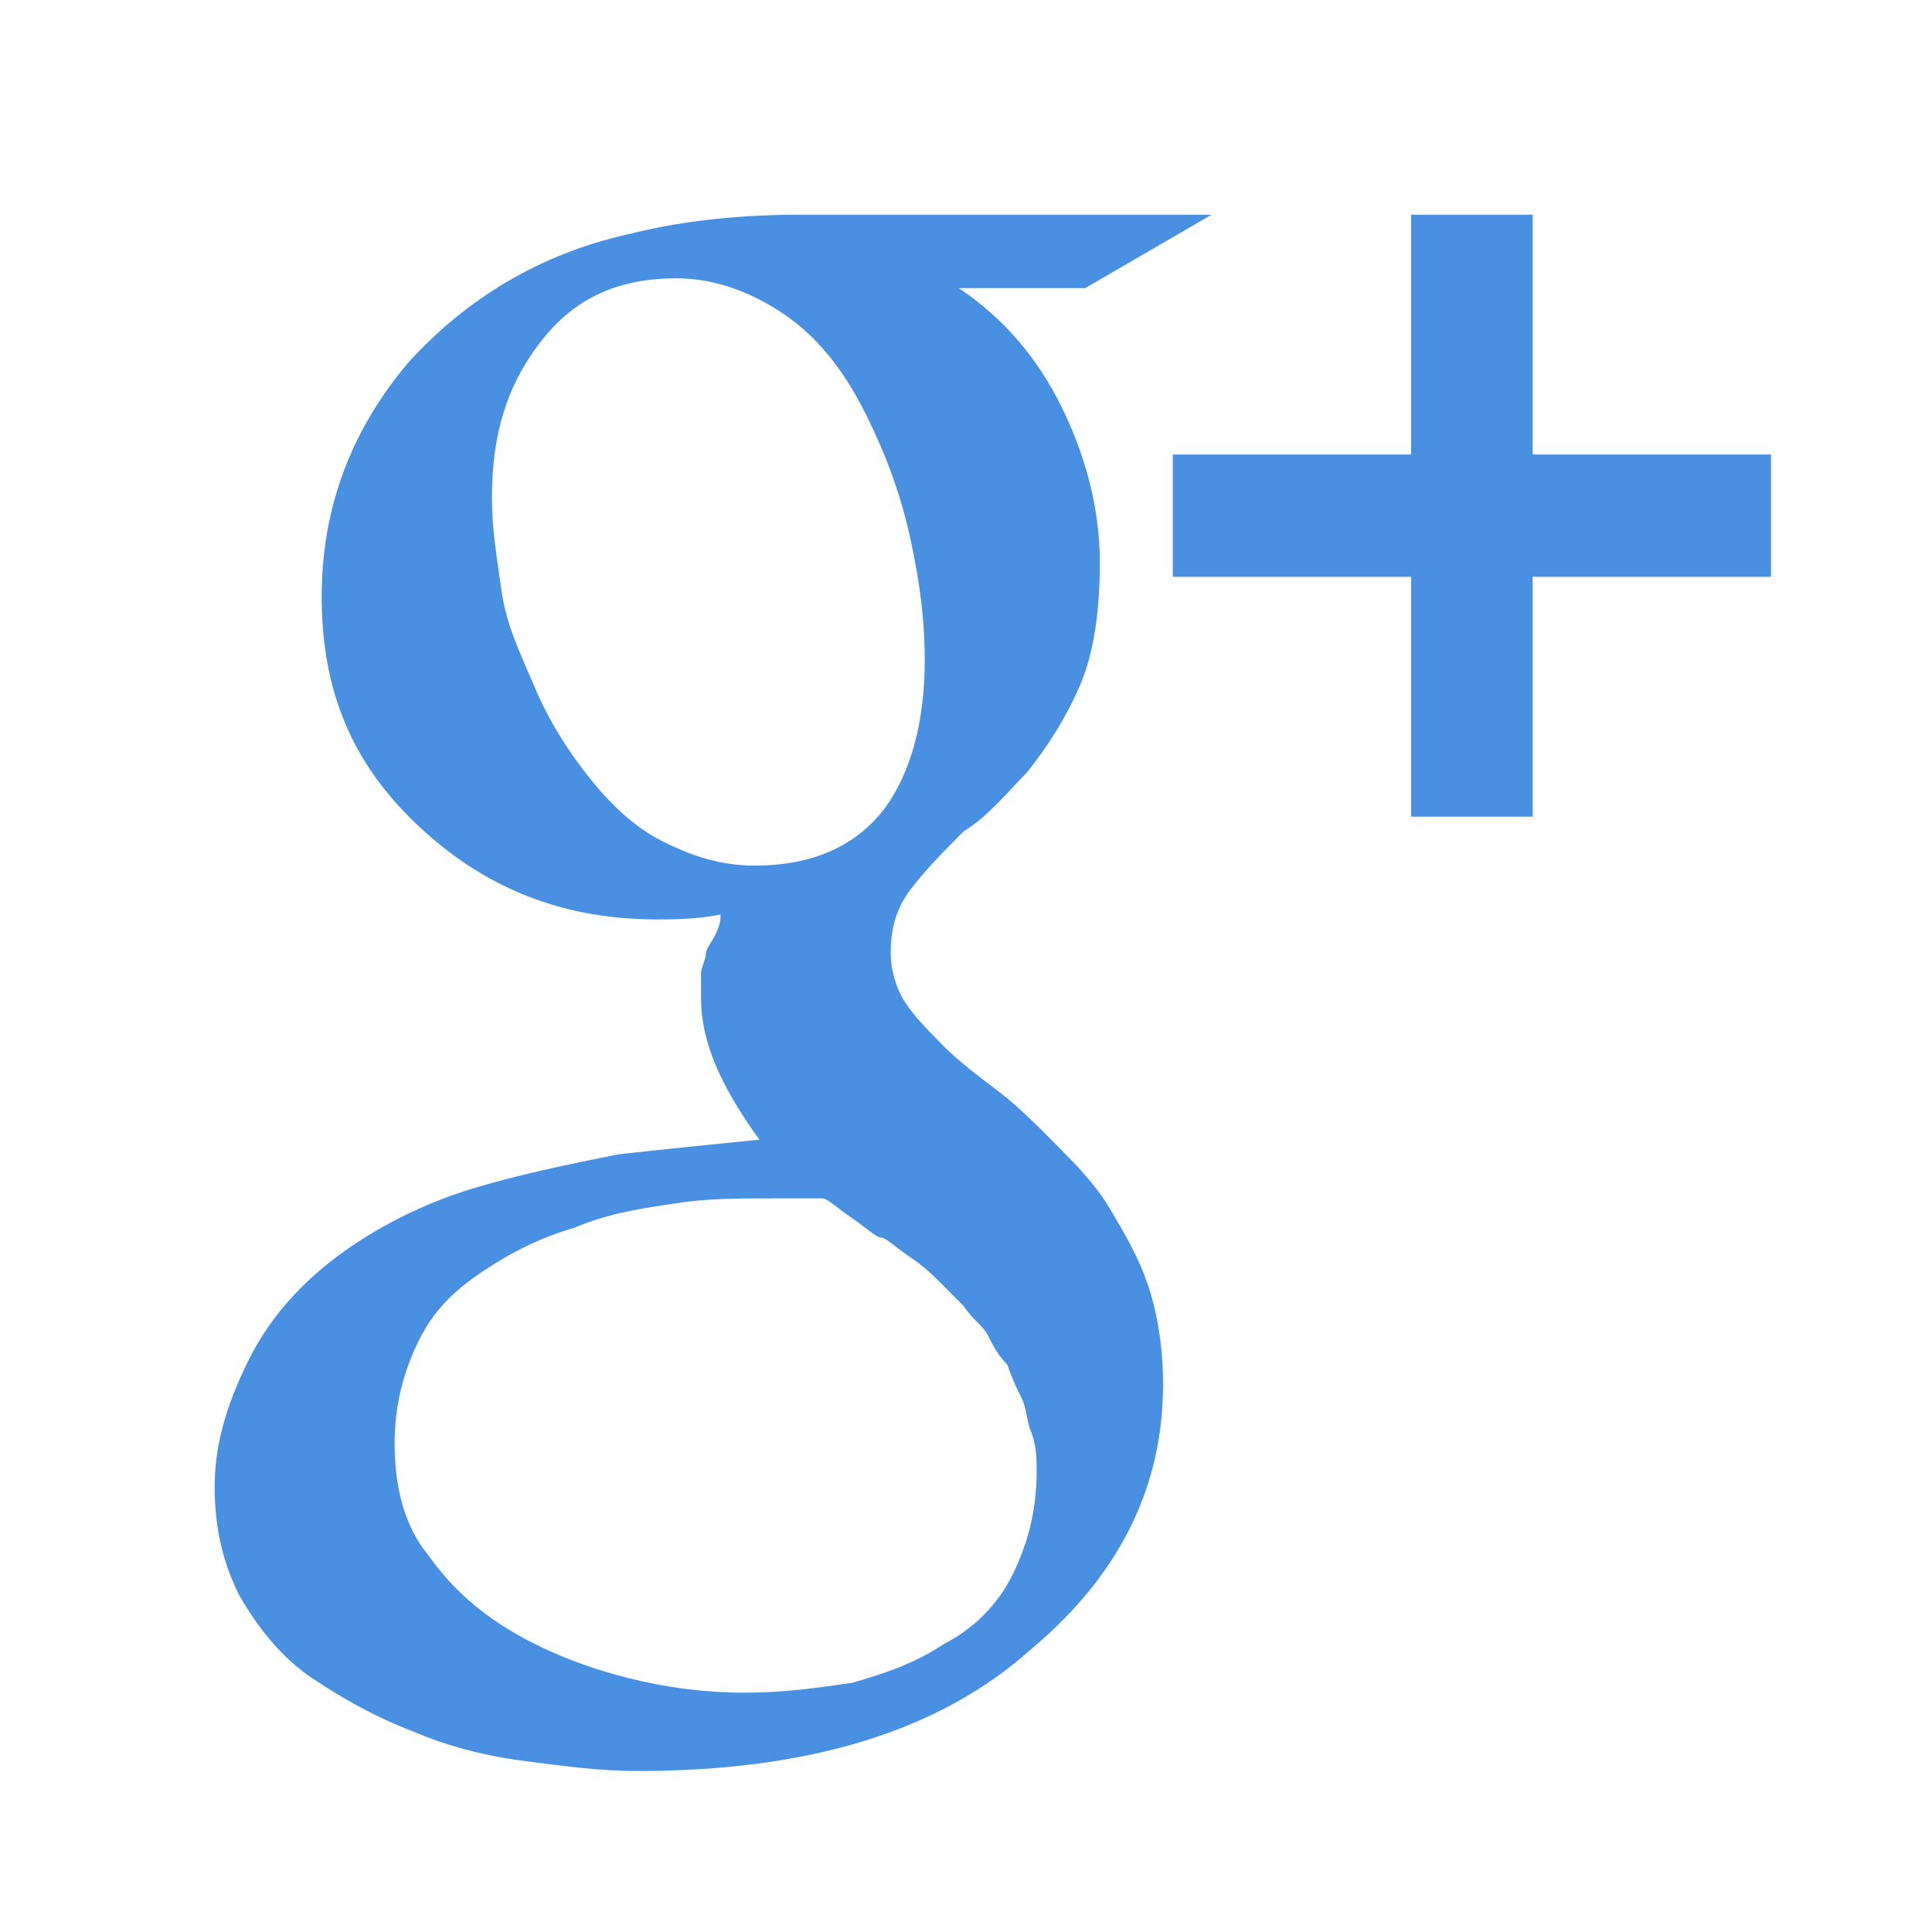 <?xml version="1.0" encoding="UTF-8"?>
<svg width="36px" height="36px" viewBox="0 0 36 36" version="1.1" xmlns="http://www.w3.org/2000/svg" xmlns:xlink="http://www.w3.org/1999/xlink">
    <!-- Generator: Sketch 47.1 (45422) - http://www.bohemiancoding.com/sketch -->
    <title>google+</title>
    <desc>Created with Sketch.</desc>
    <defs></defs>
    <g id="Page-1" stroke="none" stroke-width="1" fill="none" fill-rule="evenodd">
        <g id="google+" fill-rule="nonzero" fill="#4A90E2">
            <g id="icon-google-plus-copy" transform="translate(4, 4)">
                <path d="M15.316,23.437 C15.316,23.164 15.316,22.981 15.225,22.708 C15.134,22.525 15.134,22.252 15.044,22.069 C14.953,21.887 14.863,21.704 14.772,21.431 C14.591,21.248 14.5,21.066 14.409,20.884 C14.319,20.701 14.137,20.61 13.956,20.336 C13.775,20.154 13.594,19.972 13.503,19.881 C13.412,19.789 13.231,19.607 12.959,19.425 C12.688,19.242 12.506,19.06 12.416,19.06 C12.325,19.06 12.144,18.877 11.872,18.695 C11.6,18.513 11.419,18.33 11.328,18.33 C11.147,18.33 10.875,18.33 10.422,18.33 C9.787,18.33 9.153,18.33 8.609,18.421 C7.975,18.513 7.341,18.604 6.706,18.877 C6.072,19.06 5.528,19.333 4.984,19.698 C4.441,20.063 4.078,20.428 3.806,20.975 C3.534,21.522 3.353,22.16 3.353,22.89 C3.353,23.711 3.534,24.44 3.987,24.987 C4.441,25.626 4.984,26.082 5.619,26.447 C6.253,26.811 6.978,27.085 7.703,27.267 C8.428,27.45 9.153,27.541 9.878,27.541 C10.603,27.541 11.238,27.45 11.872,27.358 C12.506,27.176 13.05,26.994 13.594,26.629 C14.137,26.355 14.591,25.899 14.863,25.352 C15.134,24.805 15.316,24.167 15.316,23.437 Z M13.231,8.299 C13.231,7.569 13.141,6.84 12.959,6.019 C12.778,5.198 12.506,4.469 12.144,3.739 C11.781,3.009 11.328,2.371 10.694,1.915 C10.059,1.459 9.334,1.186 8.609,1.186 C7.522,1.186 6.706,1.55 6.072,2.371 C5.438,3.192 5.166,4.104 5.166,5.289 C5.166,5.836 5.256,6.384 5.347,7.022 C5.438,7.66 5.709,8.208 5.981,8.846 C6.253,9.484 6.616,10.031 6.978,10.487 C7.341,10.943 7.794,11.399 8.338,11.673 C8.881,11.947 9.425,12.129 10.059,12.129 C11.147,12.129 11.963,11.764 12.506,11.035 C12.959,10.396 13.231,9.484 13.231,8.299 Z M10.966,0 L18.578,0 L16.222,1.368 L13.866,1.368 C14.681,1.915 15.316,2.645 15.769,3.557 C16.222,4.469 16.494,5.472 16.494,6.475 C16.494,7.296 16.403,8.116 16.131,8.755 C15.859,9.393 15.497,9.94 15.134,10.396 C14.772,10.761 14.409,11.217 13.956,11.491 C13.594,11.855 13.231,12.22 12.959,12.585 C12.688,12.95 12.597,13.314 12.597,13.77 C12.597,14.044 12.688,14.409 12.869,14.682 C13.05,14.956 13.322,15.23 13.594,15.503 C13.866,15.777 14.228,16.05 14.591,16.324 C14.953,16.597 15.316,16.962 15.678,17.327 C16.041,17.692 16.403,18.057 16.675,18.513 C16.947,18.969 17.219,19.425 17.4,19.972 C17.581,20.519 17.672,21.157 17.672,21.796 C17.672,23.711 16.856,25.352 15.225,26.72 C13.503,28.27 11.056,29 7.884,29 C7.159,29 6.525,28.909 5.8,28.818 C5.075,28.726 4.35,28.544 3.716,28.27 C2.991,27.997 2.356,27.632 1.812,27.267 C1.269,26.903 0.816,26.355 0.453,25.717 C0.181,25.17 0,24.531 0,23.711 C0,22.981 0.181,22.252 0.634,21.34 C0.997,20.61 1.541,19.972 2.266,19.425 C2.991,18.877 3.897,18.421 4.803,18.148 C5.709,17.874 6.616,17.692 7.522,17.509 C8.338,17.418 9.244,17.327 10.15,17.236 C9.425,16.233 9.062,15.412 9.062,14.591 C9.062,14.409 9.062,14.318 9.062,14.135 C9.062,14.044 9.153,13.862 9.153,13.77 C9.153,13.679 9.244,13.588 9.334,13.406 C9.425,13.223 9.425,13.132 9.425,13.041 C8.972,13.132 8.519,13.132 8.247,13.132 C6.525,13.132 5.075,12.585 3.806,11.399 C2.538,10.214 1.994,8.846 1.994,7.113 C1.994,5.472 2.538,4.013 3.625,2.736 C4.713,1.55 6.072,0.73 7.703,0.365 C8.791,0.091 9.878,0 10.966,0 Z M29,4.469 L29,6.748 L24.559,6.748 L24.559,11.217 L22.294,11.217 L22.294,6.748 L17.853,6.748 L17.853,4.469 L22.294,4.469 L22.294,0 L24.559,0 L24.559,4.469 L29,4.469 Z" id="Shape"></path>
            </g>
        </g>
    </g>
</svg>